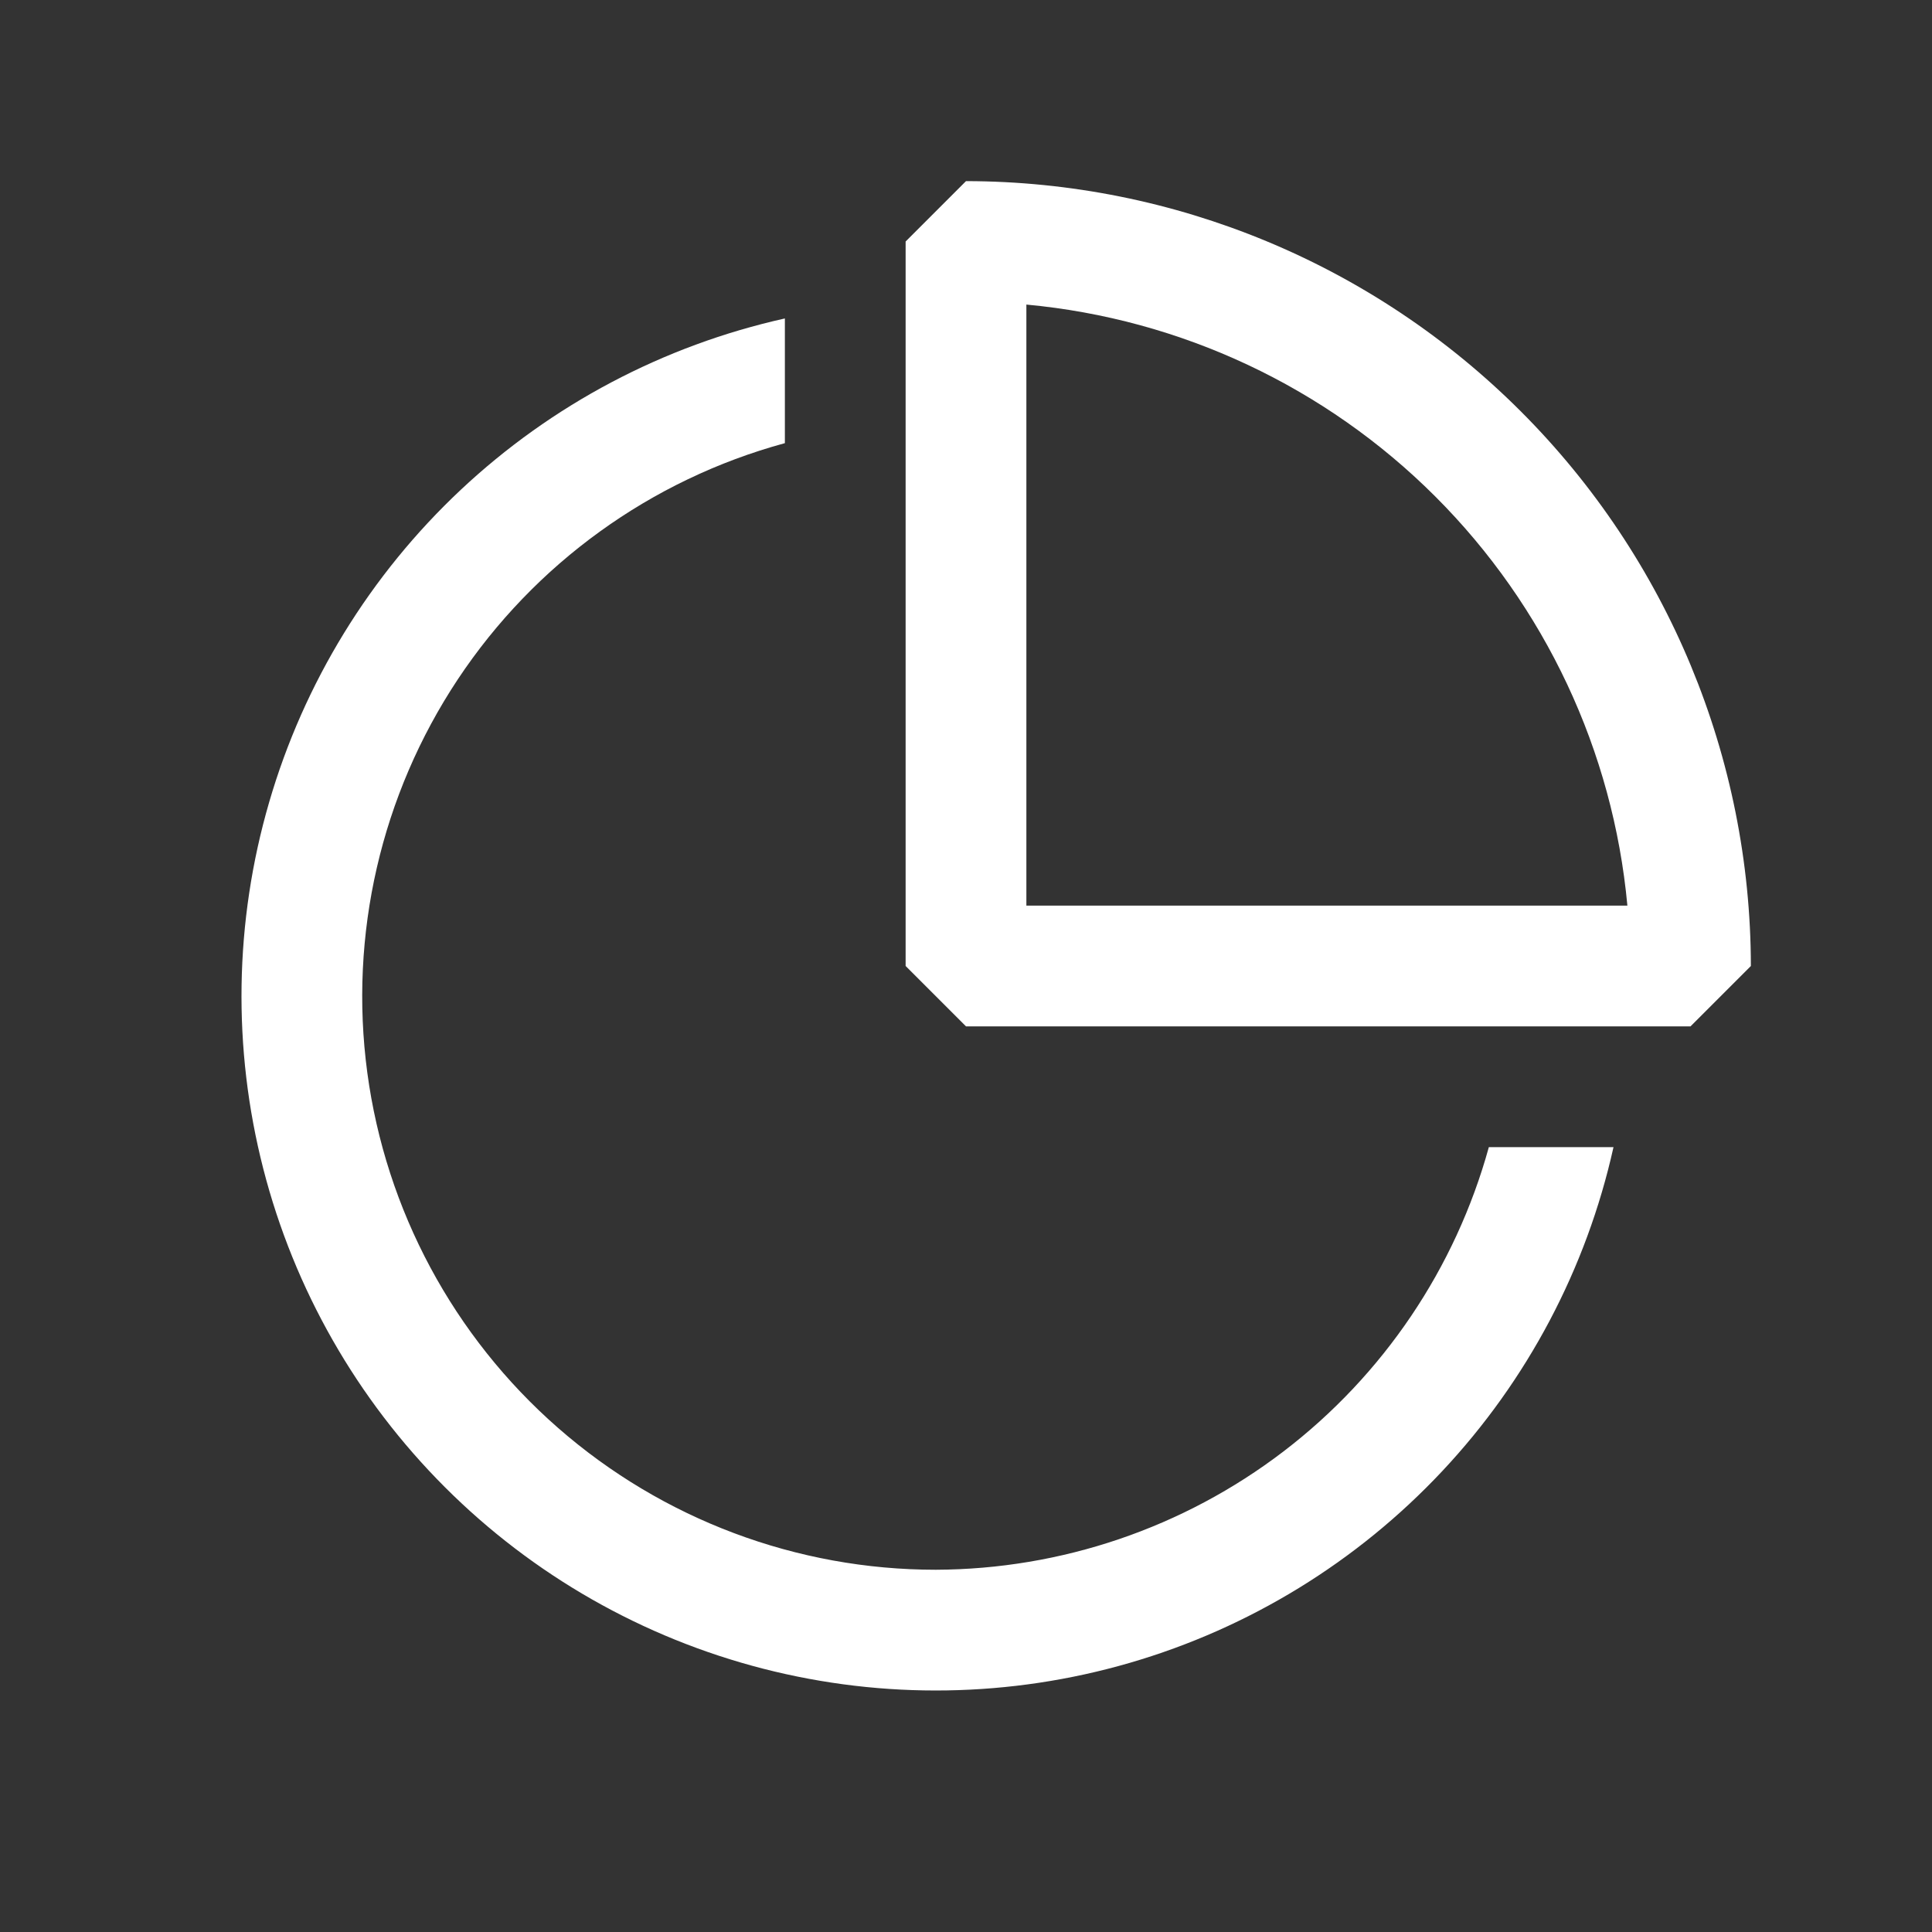<svg width="48" height="48" viewBox="0 0 48 48" fill="none" xmlns="http://www.w3.org/2000/svg">
<rect x="0" y="0" width="48" height="48" fill="#333333" stroke="none"/>
<path d="M23.25 39C19.799 39.001 16.464 37.749 13.866 35.477C11.268 33.205 9.584 30.067 9.125 26.646C8.667 23.225 9.466 19.755 11.374 16.878C13.283 14.003 16.17 11.917 19.5 11.01V7.912C16.483 8.584 13.703 10.054 11.449 12.168C9.195 14.283 7.55 16.964 6.687 19.931C5.823 22.898 5.773 26.043 6.541 29.037C7.309 32.03 8.867 34.762 11.052 36.947C13.238 39.133 15.97 40.691 18.963 41.459C21.957 42.227 25.102 42.176 28.069 41.313C31.036 40.45 33.717 38.805 35.831 36.551C37.946 34.297 39.416 31.517 40.087 28.5H36.99C36.16 31.51 34.367 34.166 31.886 36.062C29.405 37.957 26.372 38.989 23.25 39Z" fill="white"/>
<path d="M24 4.5L22.5 6V24L24 25.5H42L43.5 24C43.494 18.83 41.438 13.873 37.782 10.218C34.127 6.562 29.17 4.506 24 4.5ZM25.5 22.5V7.567C29.34 7.923 32.935 9.611 35.662 12.338C38.389 15.065 40.077 18.66 40.432 22.5H25.5Z" fill="white"/>
</svg>
